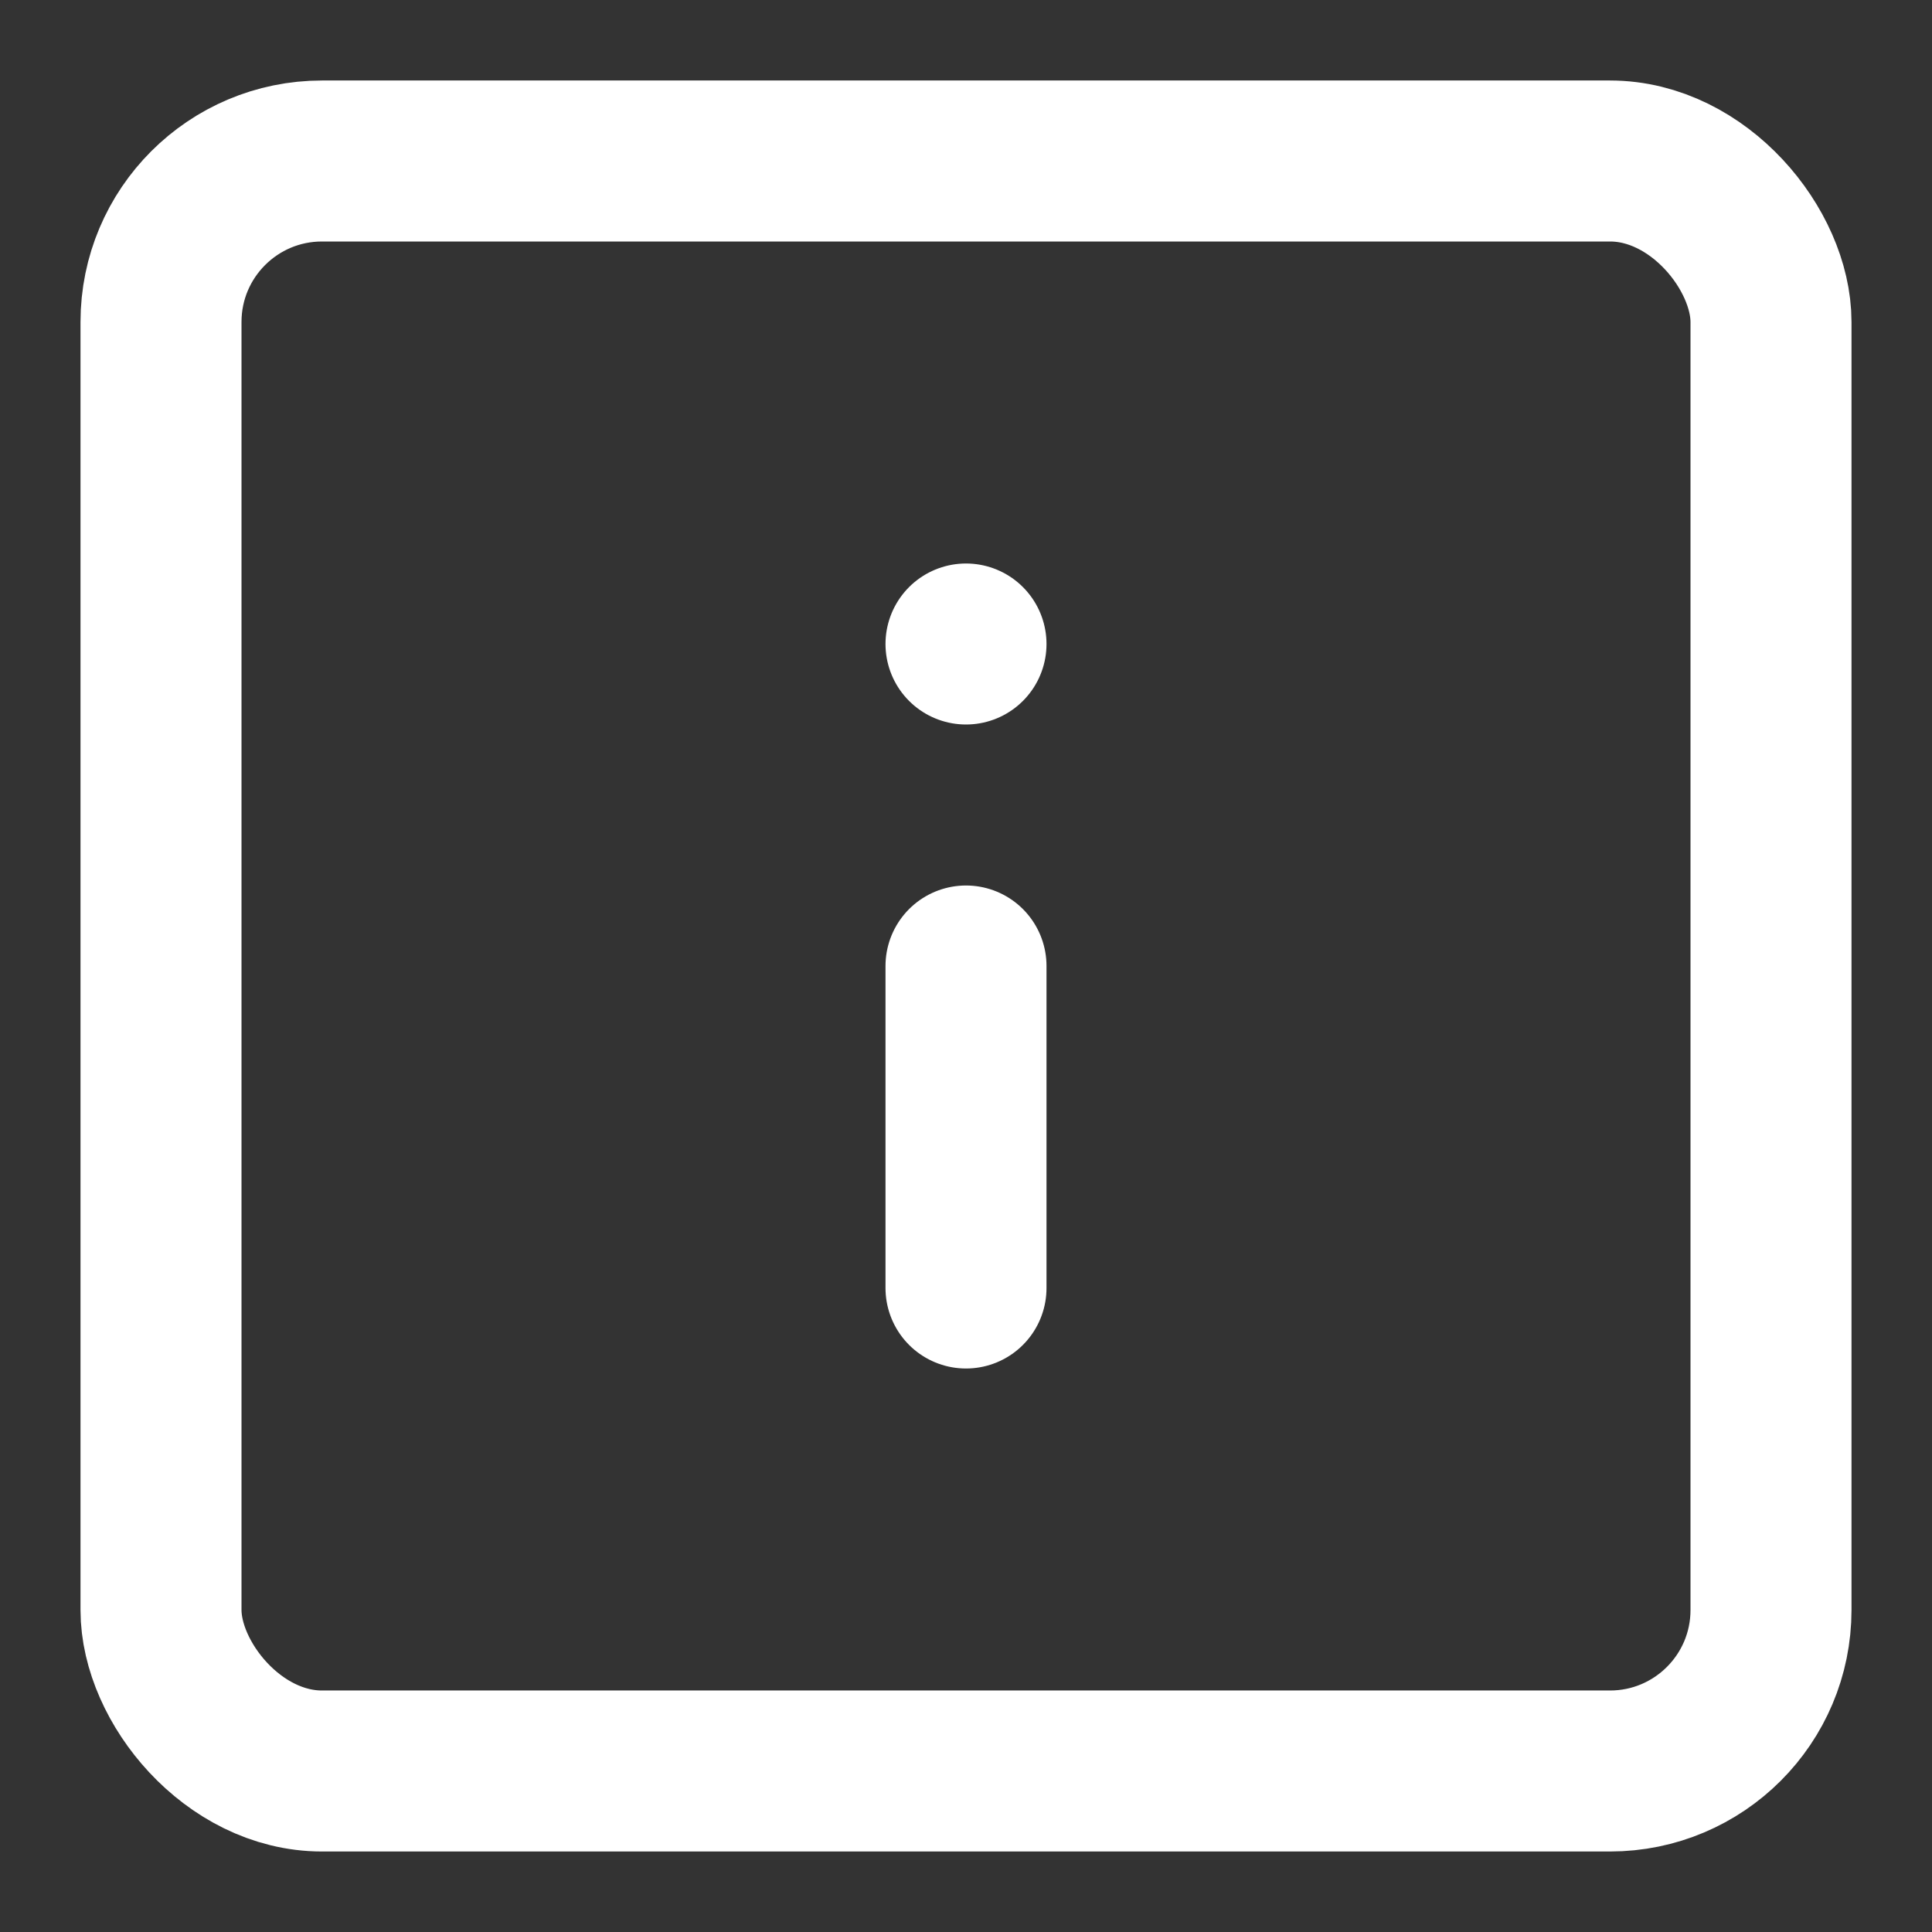 <svg width="64px" height="64px" viewBox="0 0 24 24" xmlns="http://www.w3.org/2000/svg" fill="#ffffff"><rect x="0" y="0" width="24" height="24" fill="#333333" stroke="none"/><g id="SVGRepo_bgCarrier" stroke-width="0"></g><g id="SVGRepo_tracerCarrier" stroke-linecap="round" stroke-linejoin="round"></g><g id="SVGRepo_iconCarrier"> <title></title> <g id="Complete"> <g id="info-square"> <g> <rect data-name="--Rectangle" fill="none" height="20" id="_--Rectangle" rx="2" ry="2" stroke="#FFF" stroke-linecap="round" stroke-linejoin="round" stroke-width="2" width="20" x="2" y="2"></rect> <line fill="none" stroke="#FFF" stroke-linecap="round" stroke-linejoin="round" stroke-width="2" x1="12" x2="12" y1="12" y2="16"></line> <line fill="none" stroke="#FFF" stroke-linecap="round" stroke-linejoin="round" stroke-width="2" x1="12" x2="12" y1="8" y2="8"></line> </g> </g> </g> </g></svg>
